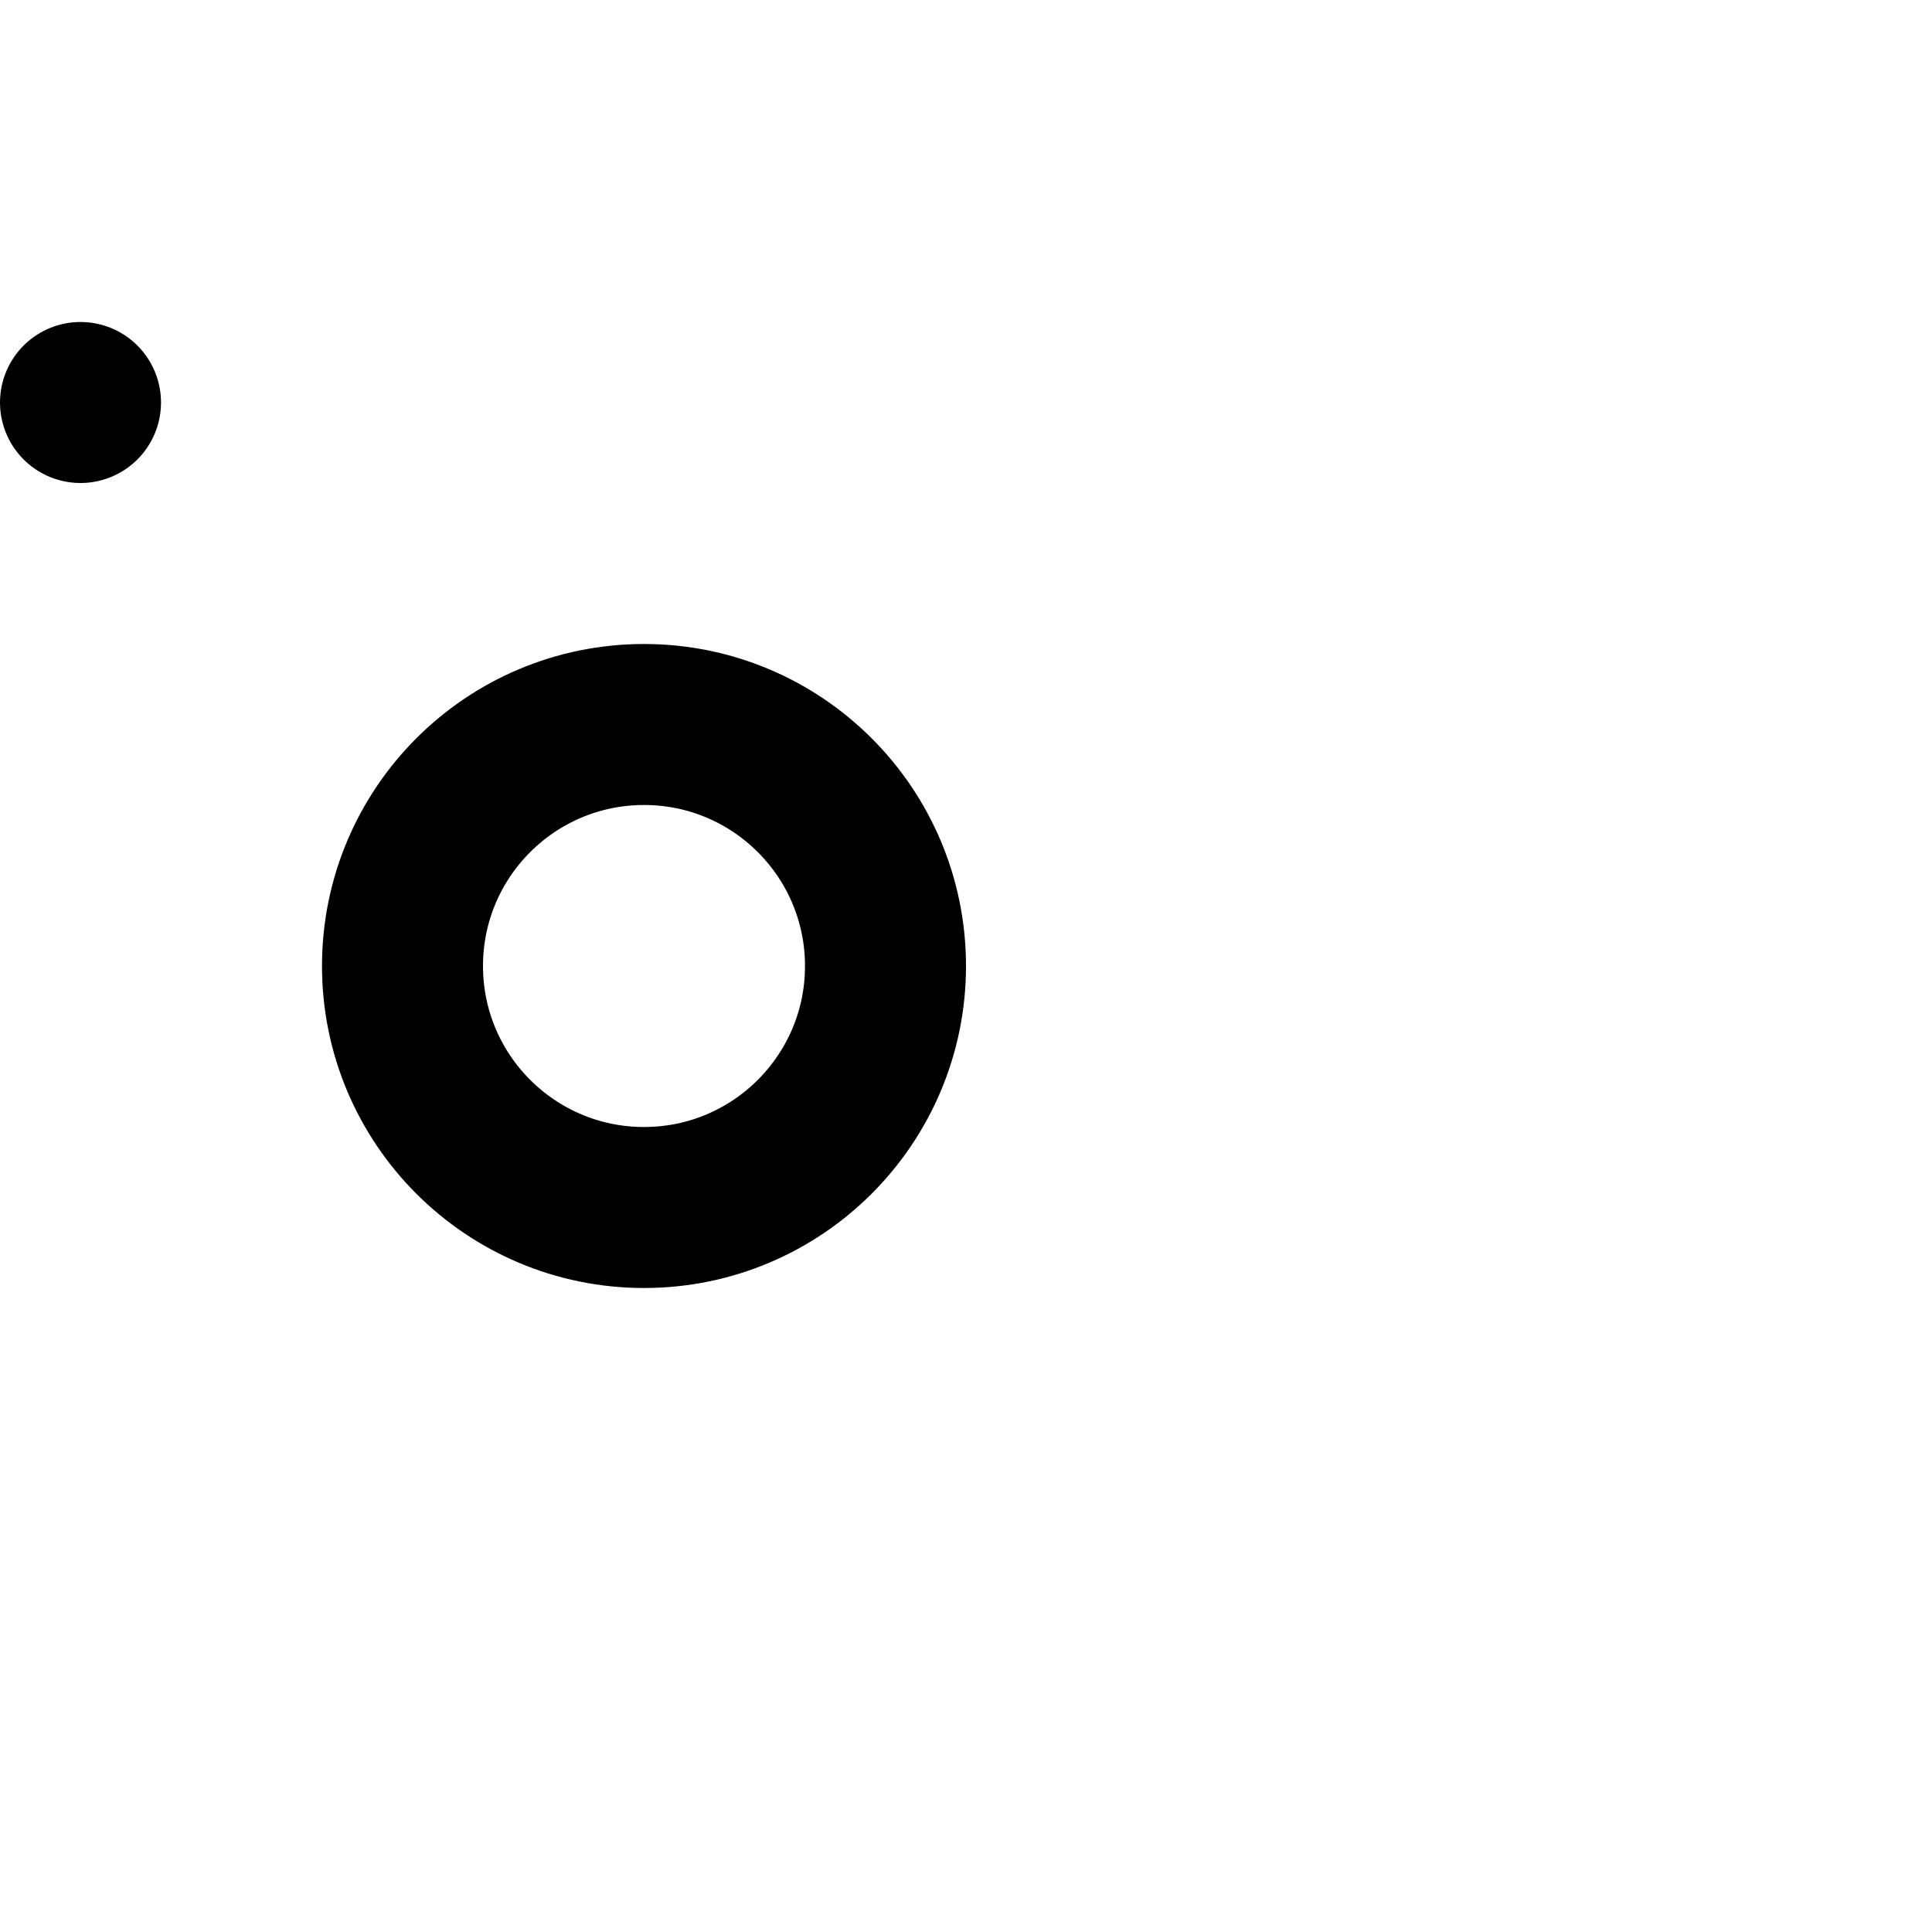 <svg xmlns="http://www.w3.org/2000/svg" viewBox="0 0 24 24" fill="none" stroke="currentColor" stroke-width="2" stroke-linecap="round" stroke-linejoin="round" class="feather feather-toggle-left">
  <rect x="1" y="5" rx="7" ry="7"></rect>
  <circle cx="8" cy="12" r="3"></circle>
</svg>